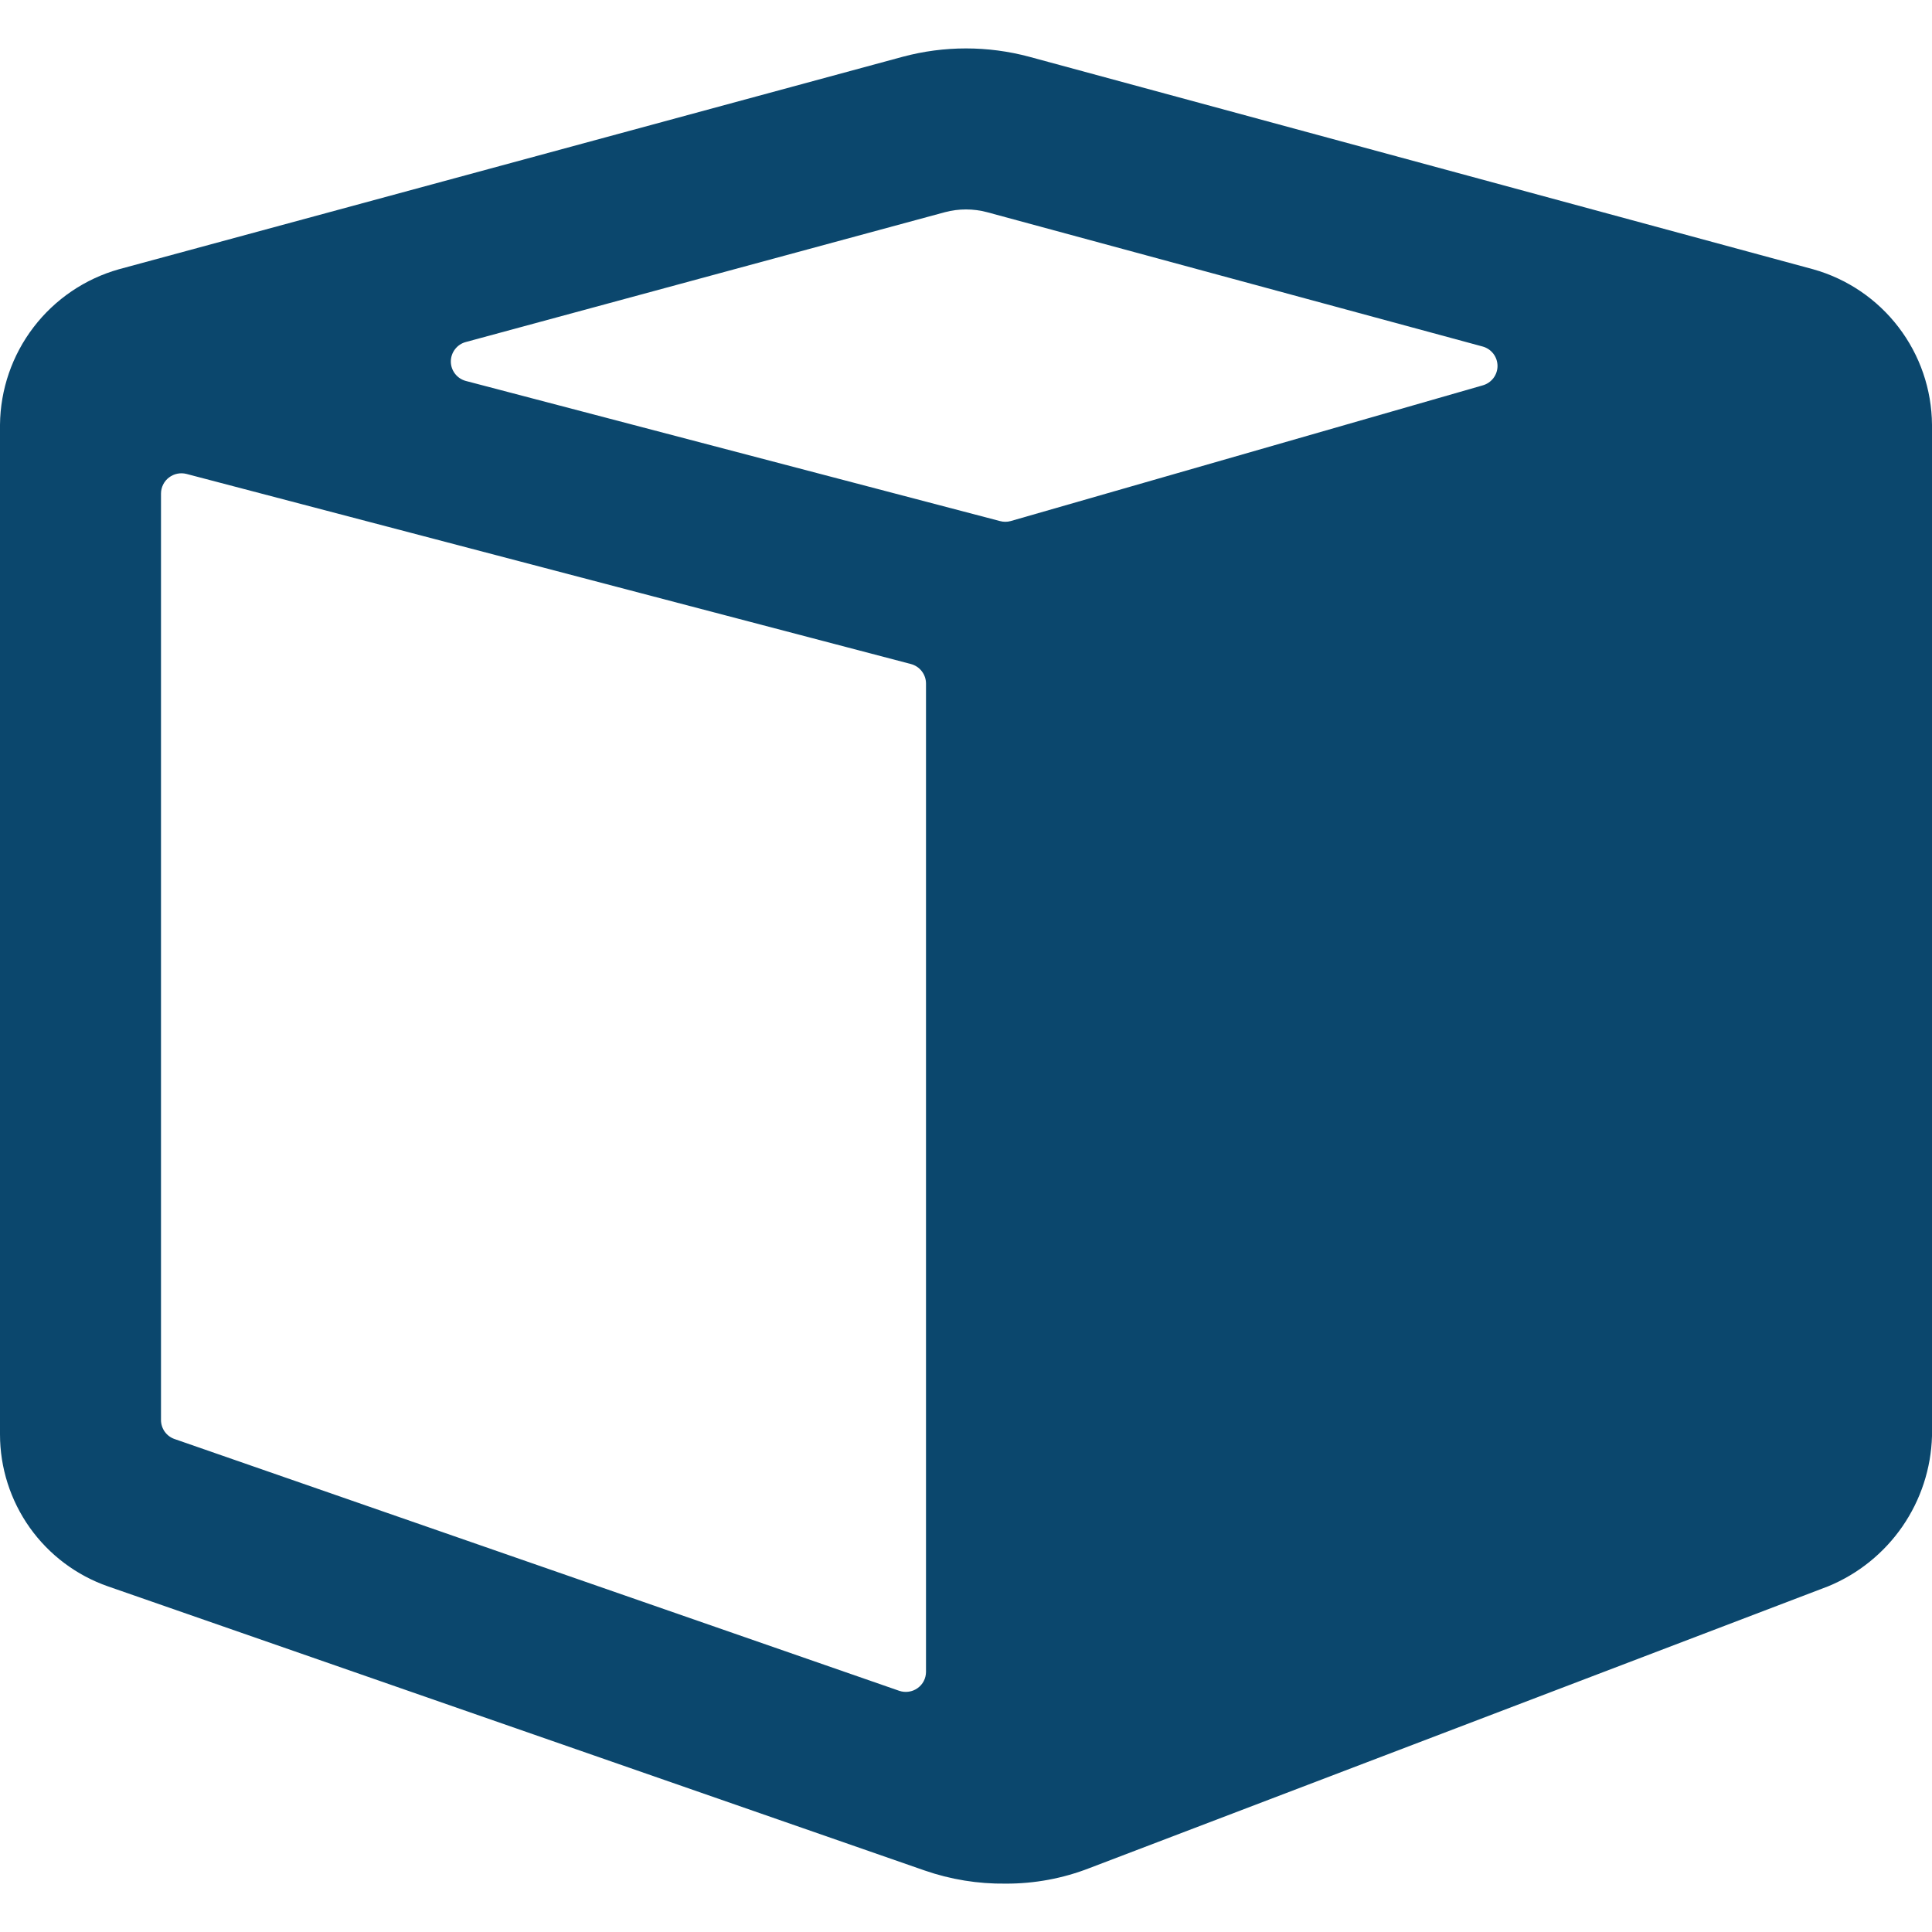 <svg width="54" height="54" viewBox="0 0 54 54" fill="none" xmlns="http://www.w3.org/2000/svg">
<path d="M50.677 7.526L28.766 1.586C27.609 1.276 26.391 1.276 25.234 1.586L3.323 7.526C2.374 7.794 1.538 8.362 0.938 9.146C0.339 9.929 0.01 10.885 0 11.871L0 40.091C3.71032e-06 41.025 0.291 41.936 0.832 42.698C1.374 43.46 2.139 44.034 3.022 44.341L25.839 52.279C26.569 52.533 27.338 52.658 28.111 52.648C28.914 52.651 29.71 52.503 30.458 52.211L51.102 44.336C51.939 43.991 52.657 43.411 53.172 42.667C53.686 41.922 53.974 41.045 54 40.14V11.871C53.992 10.884 53.664 9.927 53.064 9.144C52.465 8.36 51.627 7.792 50.677 7.526ZM26.41 5.931C26.797 5.828 27.203 5.828 27.59 5.931L41.443 9.686C41.561 9.719 41.666 9.79 41.741 9.888C41.815 9.986 41.856 10.105 41.856 10.229C41.856 10.352 41.815 10.472 41.741 10.569C41.666 10.667 41.561 10.738 41.443 10.771L28.249 14.564C28.151 14.591 28.047 14.591 27.95 14.564L13.018 10.647C12.899 10.615 12.793 10.544 12.718 10.446C12.642 10.348 12.601 10.228 12.601 10.104C12.601 9.98 12.642 9.86 12.718 9.761C12.793 9.663 12.899 9.592 13.018 9.56L26.41 5.931ZM4.878 40.221C4.768 40.183 4.672 40.111 4.604 40.016C4.537 39.921 4.5 39.807 4.5 39.69V13.795C4.5 13.708 4.521 13.621 4.56 13.543C4.599 13.465 4.655 13.397 4.725 13.345C4.793 13.293 4.873 13.257 4.957 13.24C5.041 13.223 5.128 13.225 5.211 13.246L25.461 18.56C25.581 18.592 25.688 18.662 25.764 18.761C25.84 18.859 25.882 18.98 25.882 19.105V46.735C25.881 46.823 25.859 46.91 25.818 46.989C25.777 47.067 25.718 47.134 25.645 47.185C25.572 47.237 25.488 47.271 25.399 47.283C25.31 47.296 25.22 47.288 25.135 47.259L4.878 40.221Z" fill="#0B476D"/>
</svg>
